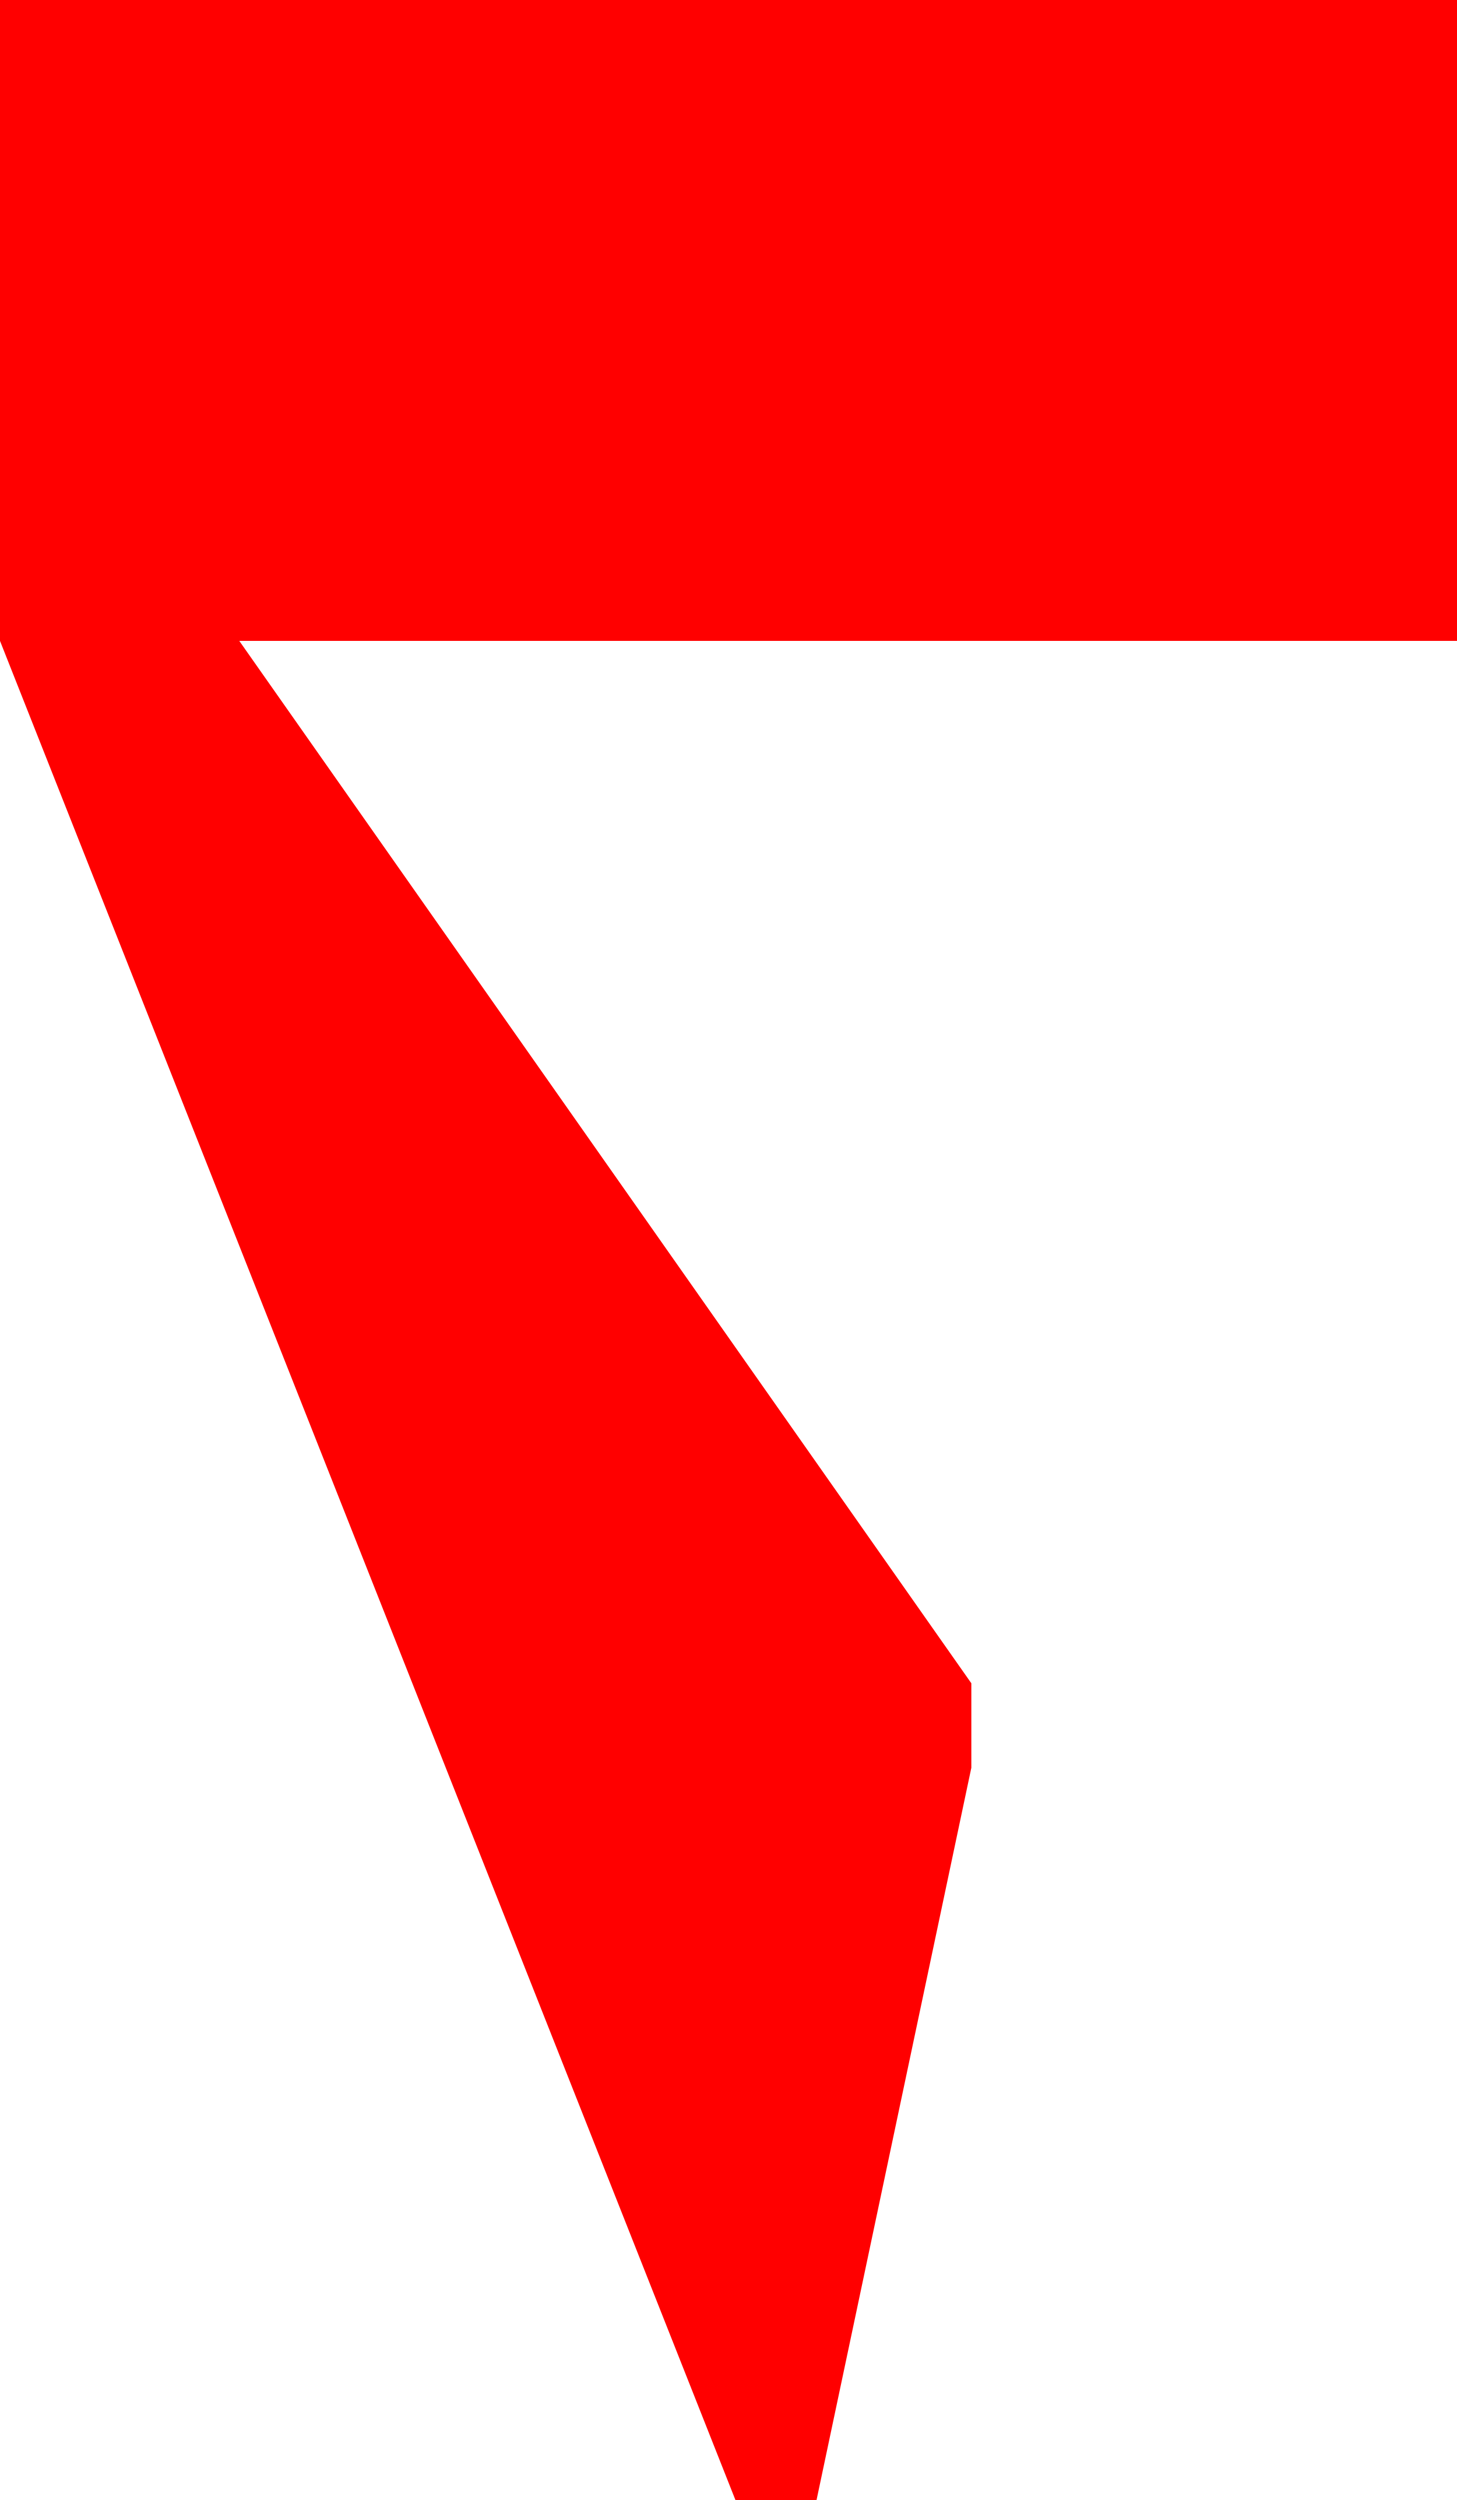 <?xml version="1.0" encoding="utf-8"?>
<!DOCTYPE svg PUBLIC "-//W3C//DTD SVG 1.1//EN" "http://www.w3.org/Graphics/SVG/1.1/DTD/svg11.dtd">
<svg width="12.129" height="20.801" xmlns="http://www.w3.org/2000/svg" xmlns:xlink="http://www.w3.org/1999/xlink" xmlns:xml="http://www.w3.org/XML/1998/namespace" version="1.1">
  <g>
    <g>
      <path style="fill:#FF0000;fill-opacity:1" d="M0,0L12.129,0 12.129,5.332 1.992,5.332 8.086,14.004 8.086,14.707 6.797,20.801 6.123,20.801 0,5.332 0,0z" />
    </g>
  </g>
</svg>